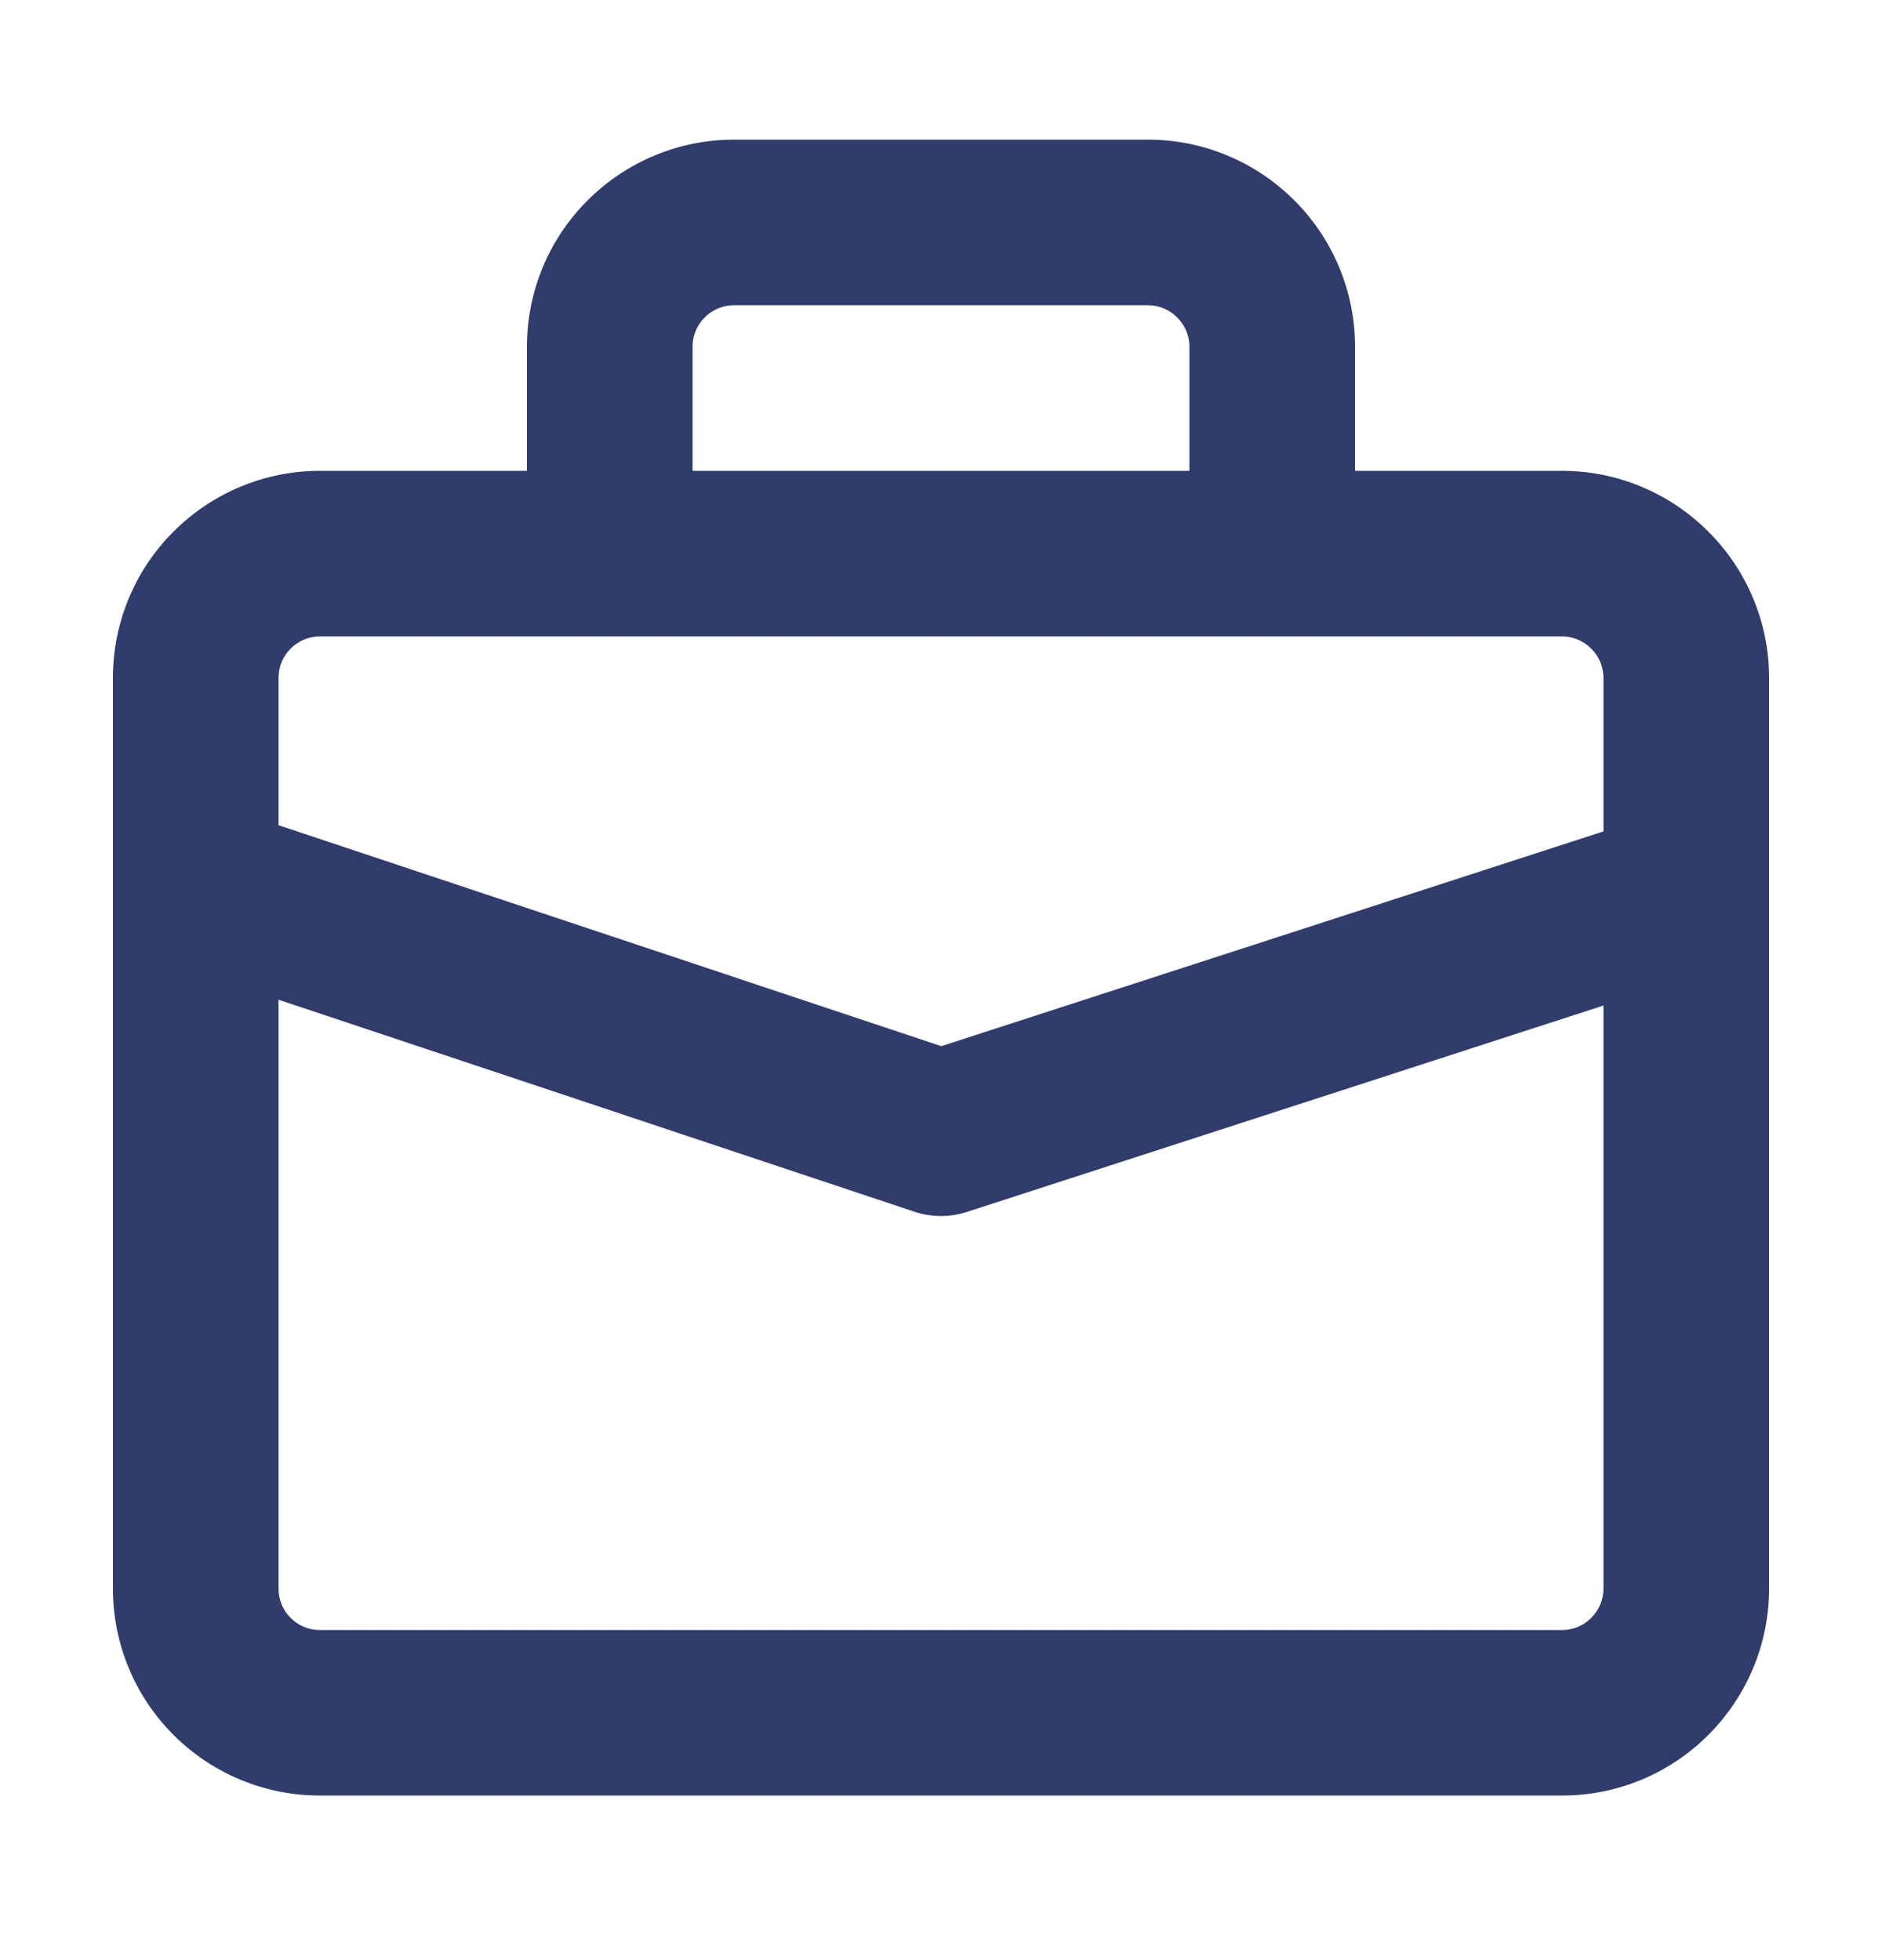 <svg width="24" height="25" viewBox="0 0 24 25" fill="none" xmlns="http://www.w3.org/2000/svg">
<path fill-rule="evenodd" clip-rule="evenodd" d="M6.72 6.005V4.421C6.72 3.721 6.997 3.05 7.493 2.556C7.988 2.06 8.659 1.781 9.36 1.781H14.64C15.34 1.781 16.01 2.06 16.506 2.556C17.001 3.05 17.28 3.721 17.28 4.421V6.005H19.92C20.62 6.005 21.29 6.284 21.785 6.78C22.281 7.274 22.56 7.945 22.56 8.645V20.262C22.56 20.962 22.281 21.633 21.785 22.128C21.29 22.624 20.62 22.901 19.92 22.901C16.34 22.901 7.659 22.901 4.08 22.901C3.379 22.901 2.708 22.624 2.213 22.128C1.717 21.633 1.44 20.962 1.44 20.262V8.645C1.44 7.945 1.717 7.274 2.213 6.78C2.708 6.284 3.379 6.005 4.08 6.005H6.72ZM3.552 12.751V20.262C3.552 20.402 3.606 20.536 3.706 20.635C3.805 20.735 3.939 20.79 4.08 20.79H19.92C20.059 20.79 20.193 20.735 20.292 20.635C20.392 20.536 20.448 20.402 20.448 20.262V12.825L12.325 15.459C12.111 15.527 11.879 15.527 11.665 15.456L3.552 12.751ZM20.448 10.604V8.645C20.448 8.506 20.392 8.372 20.292 8.273C20.193 8.173 20.059 8.117 19.92 8.117C16.34 8.117 7.659 8.117 4.08 8.117C3.939 8.117 3.805 8.173 3.706 8.273C3.606 8.372 3.552 8.506 3.552 8.645V10.525L12.004 13.343L20.448 10.604ZM15.168 6.005V4.421C15.168 4.282 15.112 4.148 15.012 4.049C14.913 3.949 14.779 3.893 14.64 3.893C13.13 3.893 10.869 3.893 9.36 3.893C9.219 3.893 9.085 3.949 8.986 4.049C8.886 4.148 8.832 4.282 8.832 4.421V6.005H15.168Z" fill="#303C6C"/>
</svg>
